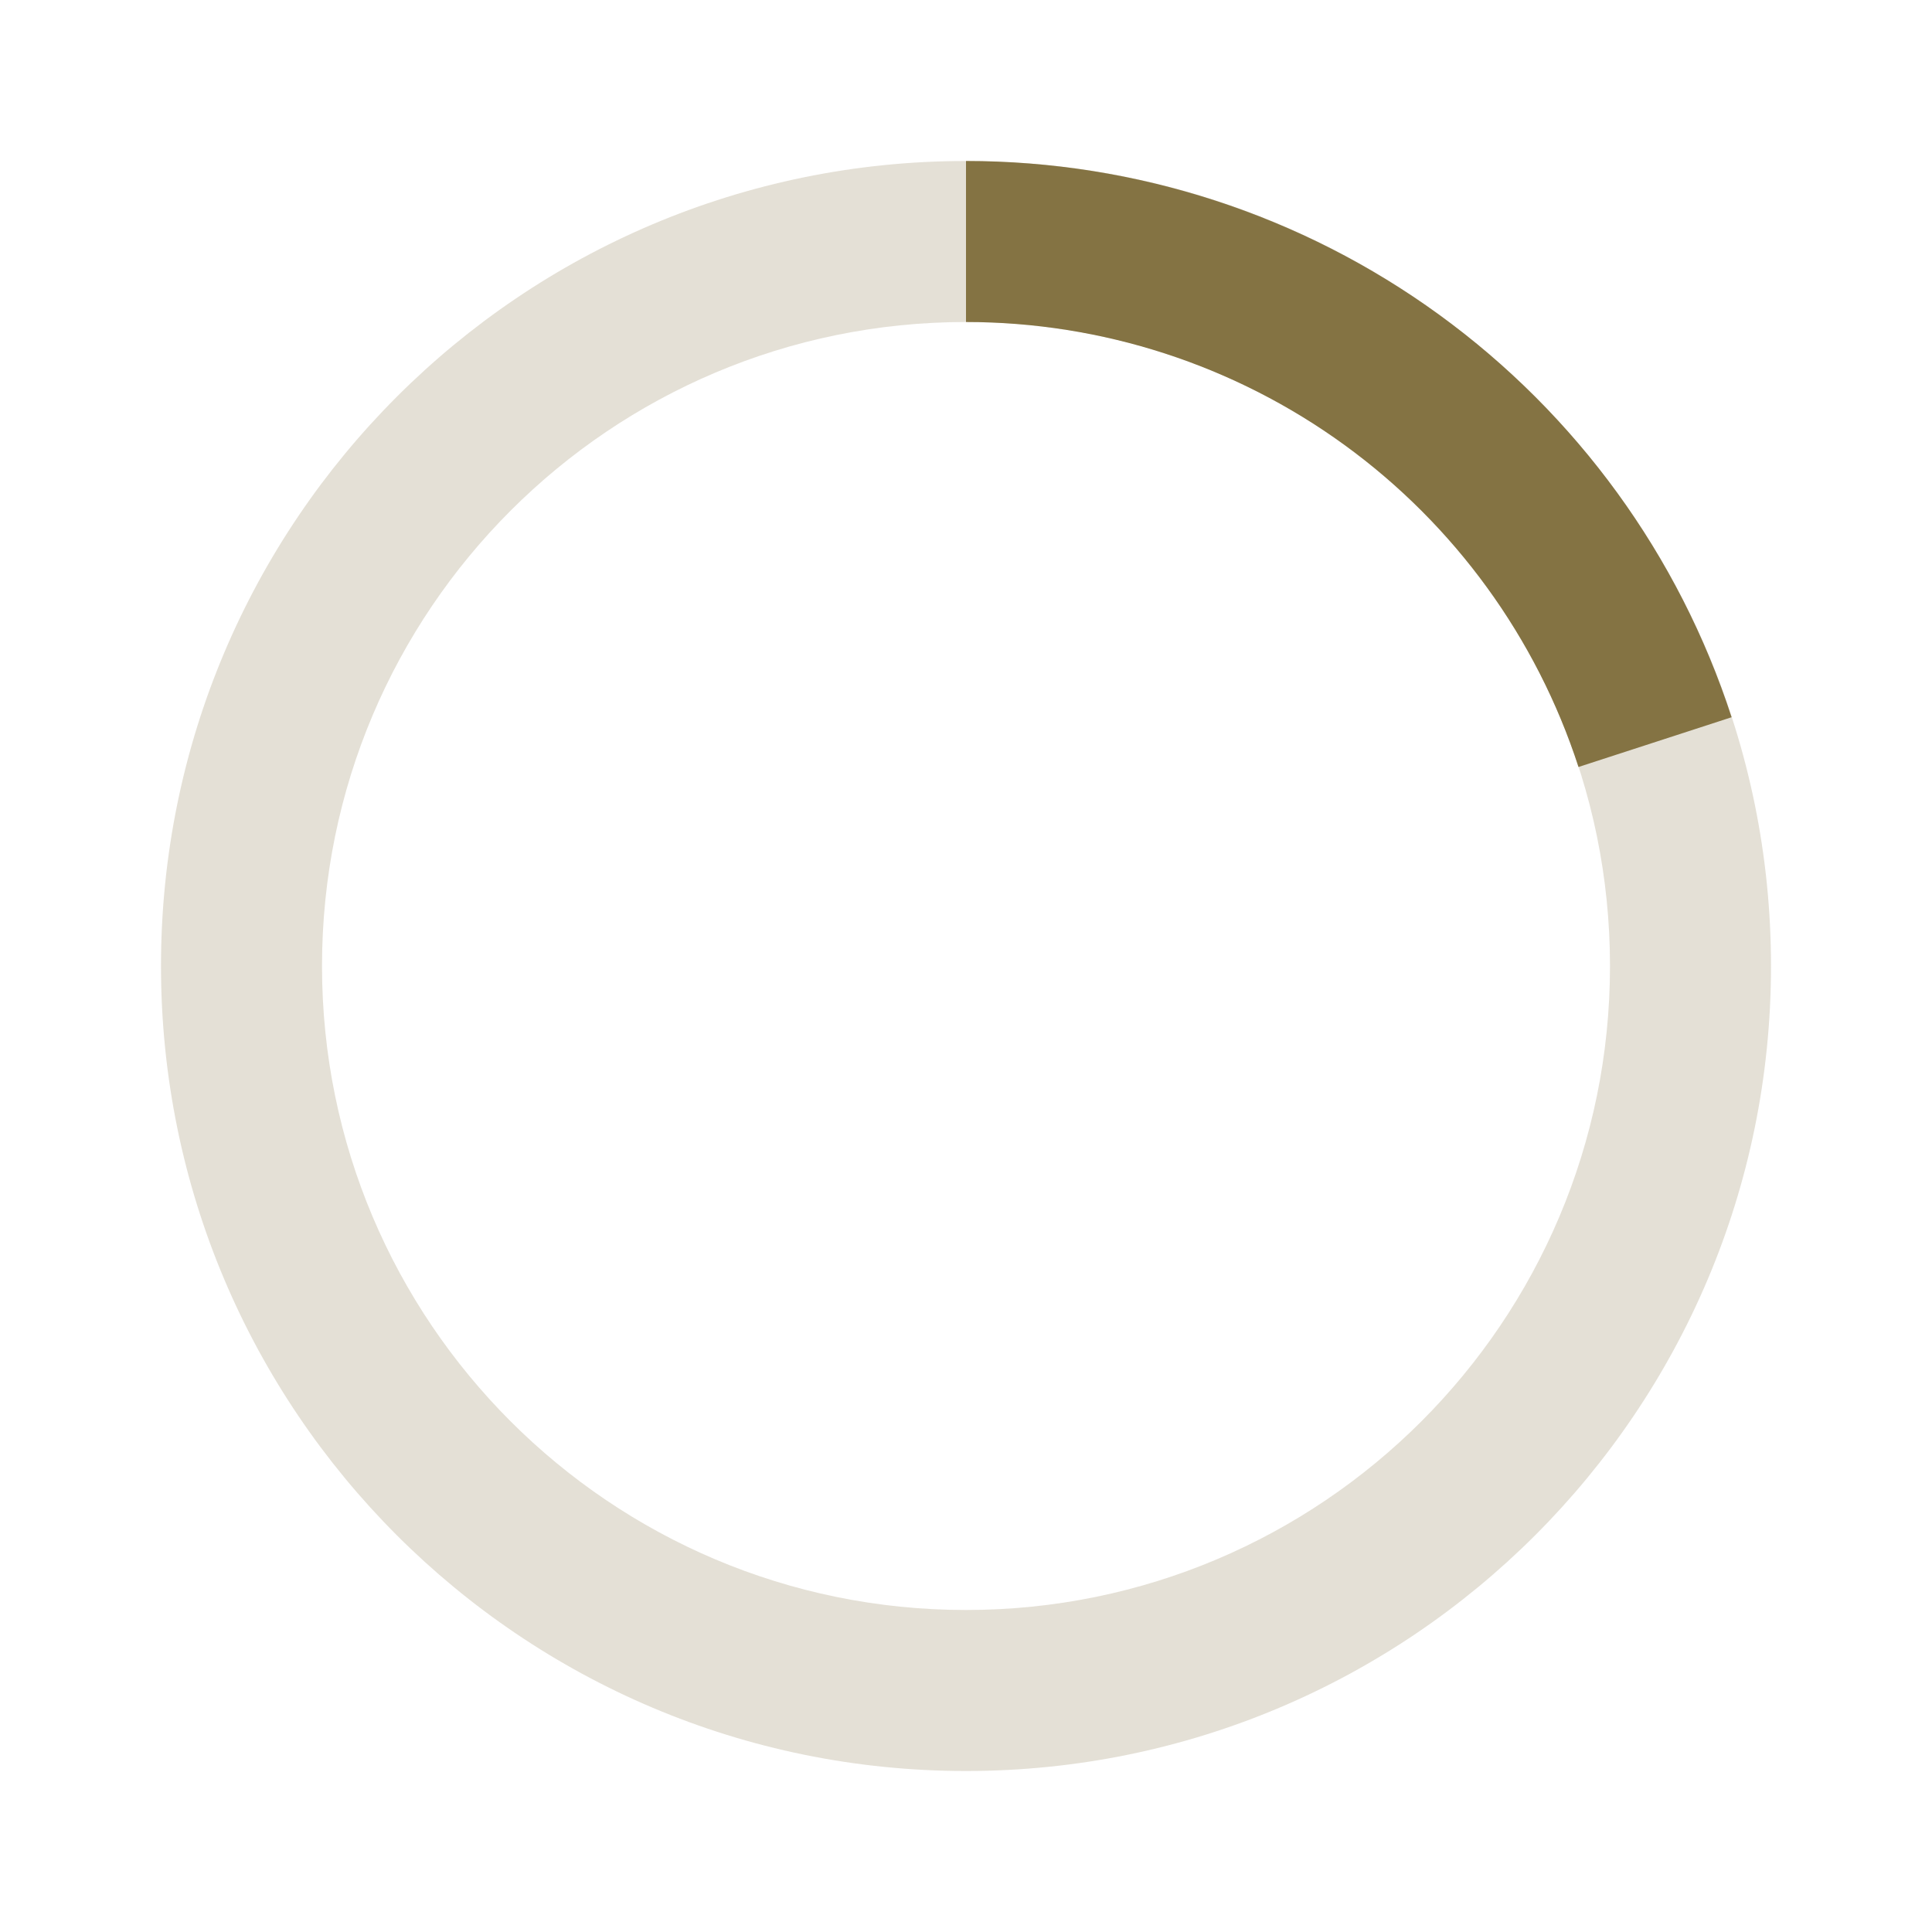 <svg xmlns="http://www.w3.org/2000/svg" width="88" height="88" viewBox="0 0 88 88" fill="none">
  <path d="M80.667 44C80.667 64.25 64.25 80.667 44 80.667C23.75 80.667 7.333 64.25 7.333 44C7.333 23.75 23.75 7.333 44 7.333C64.25 7.333 80.667 23.75 80.667 44ZM14.667 44C14.667 60.2 27.8 73.333 44 73.333C60.2 73.333 73.333 60.2 73.333 44C73.333 27.8 60.2 14.667 44 14.667C27.8 14.667 14.667 27.8 14.667 44Z" fill="#BCB399" fill-opacity="0.4"/>
  <path d="M44 7.333C51.743 7.333 59.288 9.785 65.552 14.336C71.817 18.887 76.479 25.305 78.872 32.669L71.898 34.935C69.983 29.044 66.253 23.91 61.242 20.269C56.23 16.628 50.195 14.667 44 14.667V7.333Z" fill="#847343"/>
</svg>